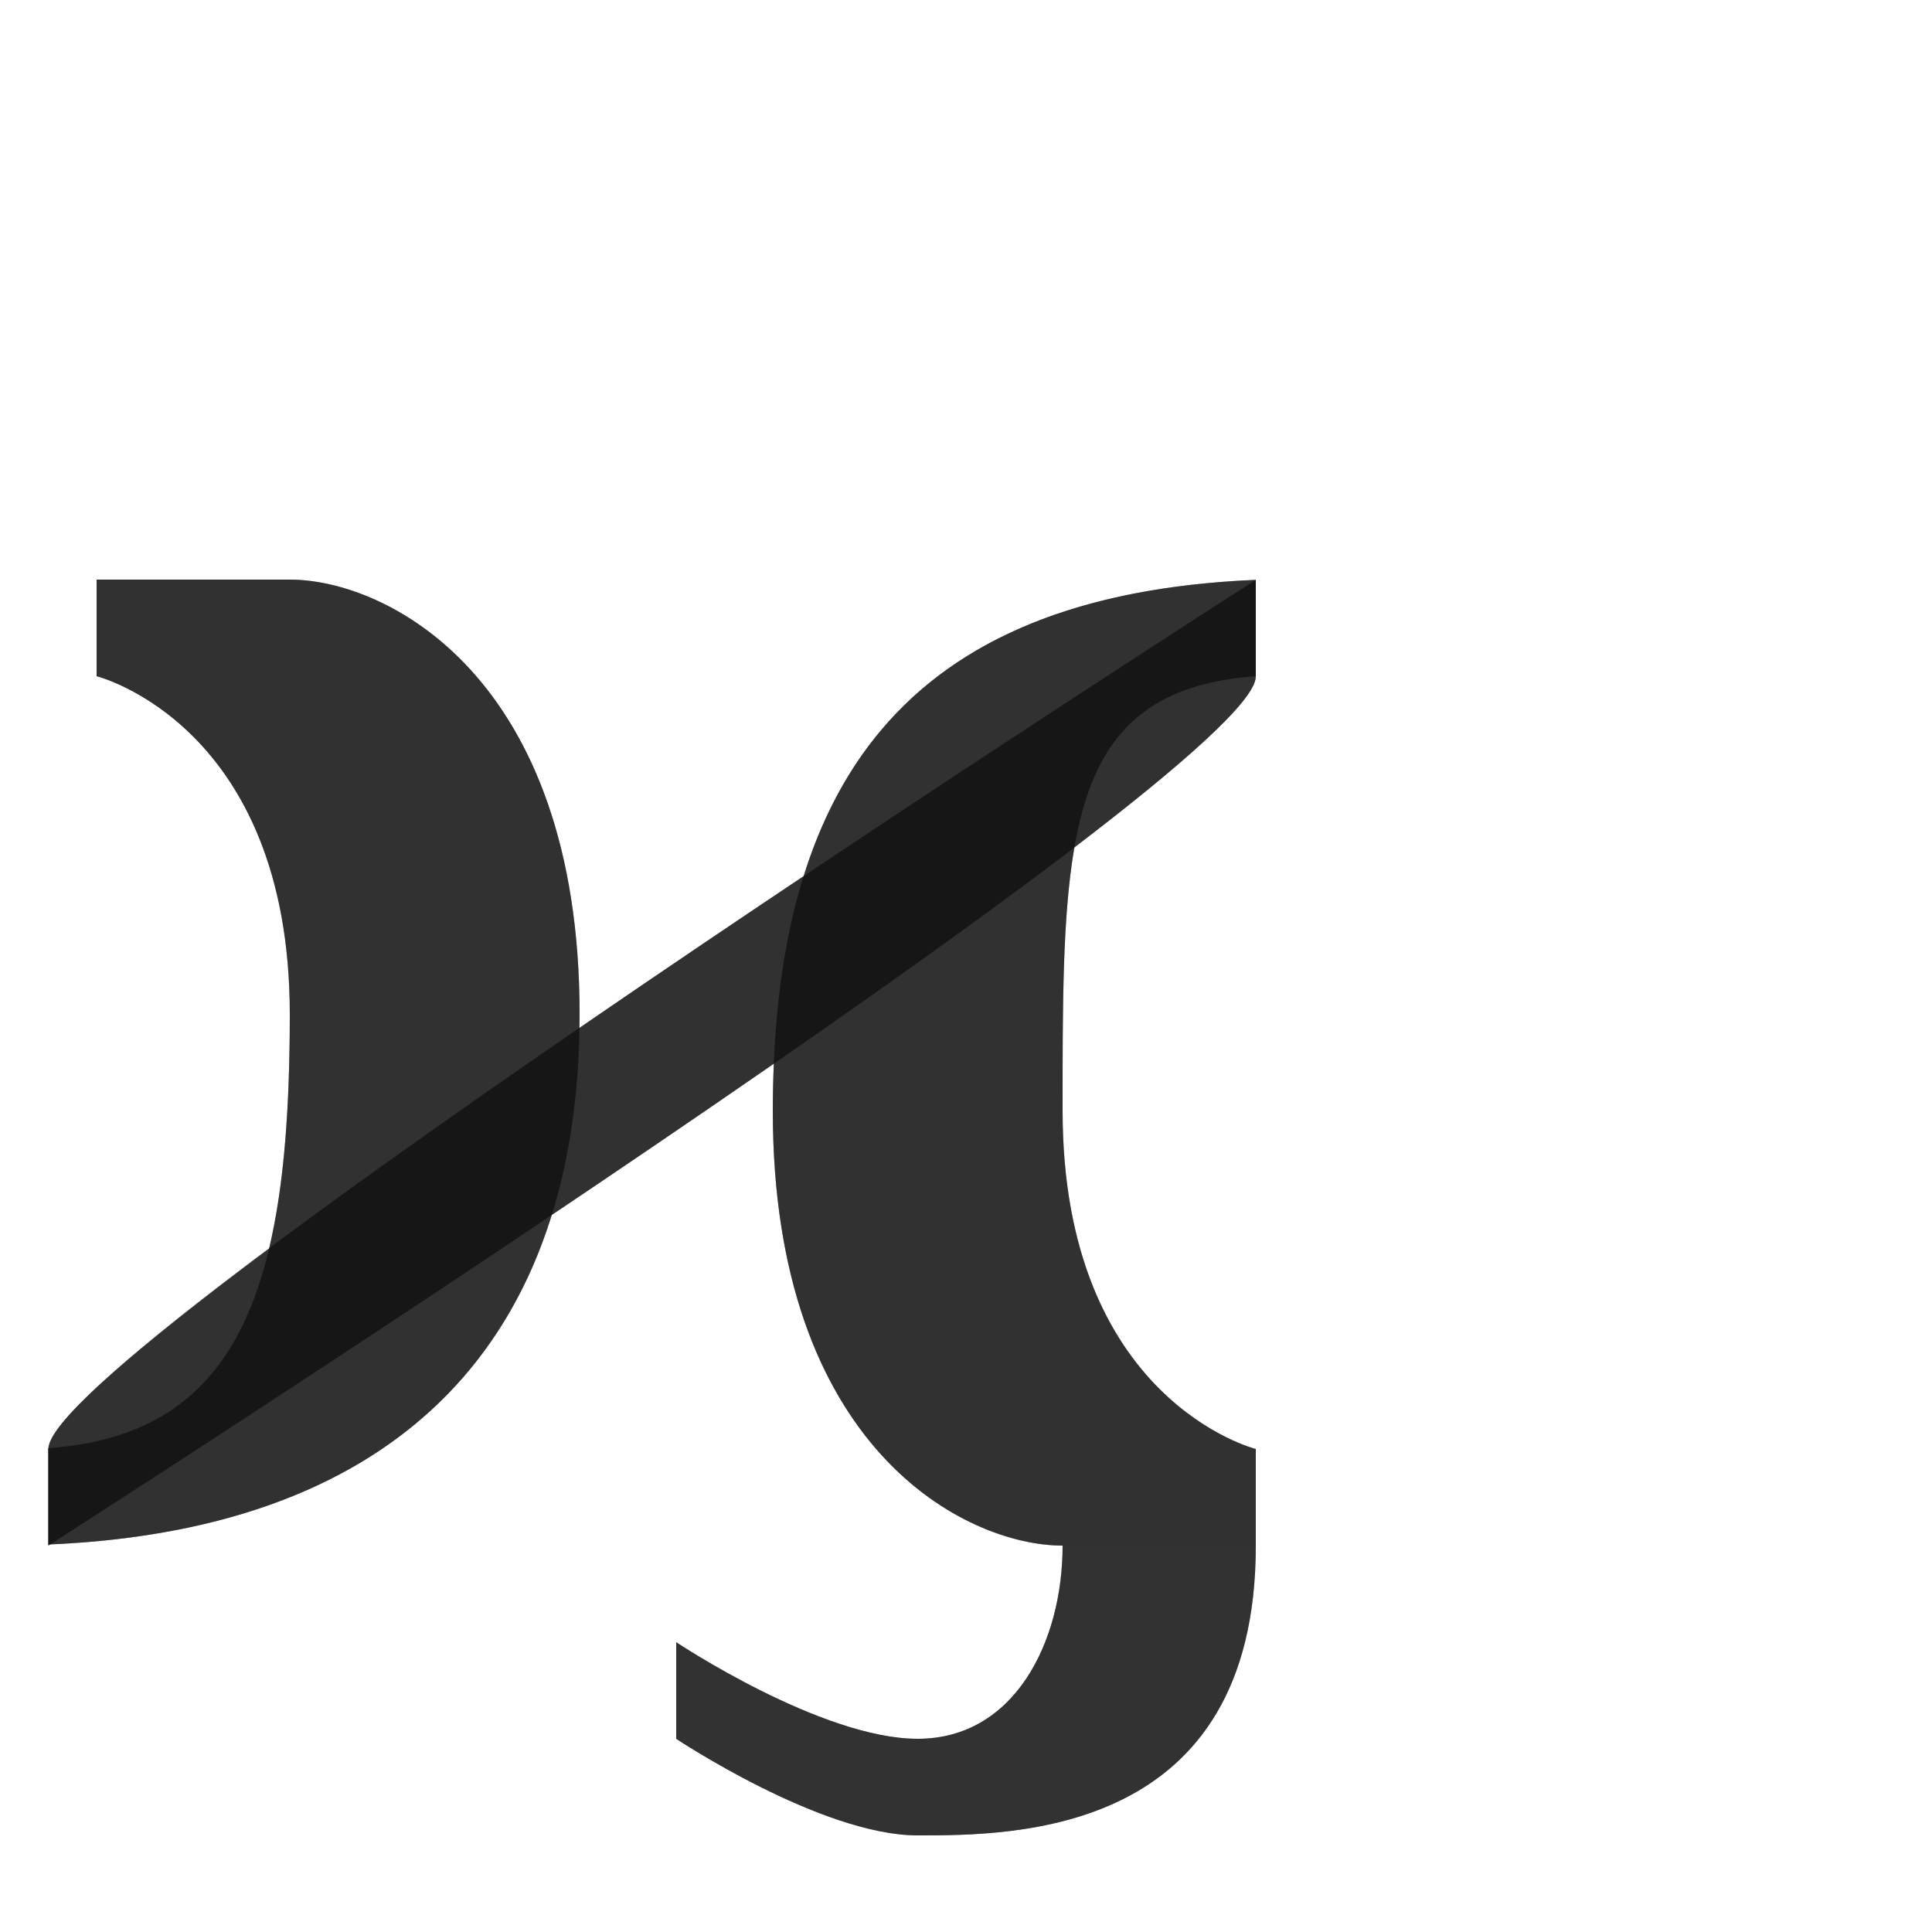 <?xml version="1.0" encoding="UTF-8" standalone="no"?>
<!-- Created with Inkscape (http://www.inkscape.org/) -->

<svg
   width="2000"
   height="2000"
   viewBox="0 0 2000 2000"
   version="1.1"
   id="svg1"
   inkscape:version="1.2.2 (732a01da63, 2022-12-09)"
   sodipodi:docname="983_kai-symbol.svg"
   xml:space="preserve"
   xmlns:inkscape="http://www.inkscape.org/namespaces/inkscape"
   xmlns:sodipodi="http://sodipodi.sourceforge.net/DTD/sodipodi-0.dtd"
   xmlns="http://www.w3.org/2000/svg"
   xmlns:svg="http://www.w3.org/2000/svg"><sodipodi:namedview
     id="namedview1"
     pagecolor="#ffffff"
     bordercolor="#000000"
     borderopacity="0.25"
     inkscape:showpageshadow="2"
     inkscape:pageopacity="0.0"
     inkscape:pagecheckerboard="0"
     inkscape:deskcolor="#d1d1d1"
     inkscape:document-units="px"
     showgrid="true"
     inkscape:zoom="0.55371508"
     inkscape:cx="936.40217"
     inkscape:cy="1462.8462"
     inkscape:window-width="1920"
     inkscape:window-height="2066"
     inkscape:window-x="0"
     inkscape:window-y="0"
     inkscape:window-maximized="0"
     inkscape:current-layer="layer1-0"
     showguides="true"><inkscape:grid
       id="grid1"
       units="px"
       originx="0"
       originy="0"
       spacingx="25"
       spacingy="25"
       empcolor="#0099e5"
       empopacity="0.302"
       color="#0099e5"
       opacity="0.149"
       empspacing="4"
       dotted="false"
       gridanglex="30"
       gridanglez="30"
       visible="true" /></sodipodi:namedview><defs
     id="defs1" /><g
     inkscape:label="Layer 1"
     inkscape:groupmode="layer"
     id="layer1"><g
       inkscape:label="Layer 1"
       id="layer1-0"><path
         id="path111890-3"
         style="fill:#000000;fill-opacity:0.56;stroke:none;stroke-width:1px;stroke-linecap:butt;stroke-linejoin:miter;stroke-opacity:0.56"
         d="m 300,600 c 100,0 300,100 300,450 0,335.058 -183.425,533.448 -550,548.894 v -99.738 C 251.096,1484.822 300,1328.206 300,1050 300,750 100,700 100,700 V 600 Z" /><path
         id="path111890-3-2"
         style="fill:#000000;fill-opacity:0.56;stroke:none;stroke-width:1px;stroke-linecap:butt;stroke-linejoin:miter;stroke-opacity:0.56"
         d="m 1100,1600 c -100,0 -300,-100 -300,-450 0,-335.058 133.425,-534.292 500,-549.738 V 700 c -201.096,14.334 -200,171.794 -200,450 0,300 200,350 200,350 v 100 z"
         sodipodi:nodetypes="ssccsccs" /><path
         id="path124467"
         style="fill:#000000;fill-opacity:0.555;stroke:none;stroke-width:1px;stroke-linecap:butt;stroke-linejoin:miter;stroke-opacity:1"
         d="M 1100 1600 C 1100 1700 1050 1800 950 1800 C 850 1800 700 1700 700 1700 L 700 1800 C 700 1800 850 1900 950 1900 C 1050 1900 1300 1899.999 1300 1600 L 1100 1600 z " /><path
         style="fill:#000000;stroke:none;stroke-width:1px;stroke-linecap:butt;stroke-linejoin:miter;stroke-opacity:1;fill-opacity:0.56"
         d="M 50,1500 C 50,1400 1300,600.262 1300,600.262 v 100 C 1300,800.262 50,1600 50,1600 Z"
         id="path21140"
         sodipodi:nodetypes="scscs" /><path
         id="path111890-3-6"
         style="fill:#000000;fill-opacity:0.56;stroke:none;stroke-width:1px;stroke-linecap:butt;stroke-linejoin:miter;stroke-opacity:0.56"
         d="M 100 600 L 100 700 C 100 700 300 750.001 300 1050 C 300 1145.442 294.24 1226.566 278.559 1292.553 C 145.214 1392.143 51.883 1471.234 50.15 1499.143 C 50.099 1499.146 50.051 1499.153 50 1499.156 L 50 1500 L 50 1598.895 L 50 1600 C 50 1600 51.863 1598.794 51.877 1598.785 C 333.499 1586.41 506.561 1465.665 571.111 1257.775 C 647.321 1206.58 725.352 1153.542 801.102 1101.098 C 800.429 1117.091 800 1133.329 800 1150 C 800 1499.999 1000 1600 1100 1600 C 1100 1700 1050 1800 950 1800 C 850 1800 700 1700 700 1700 L 700 1800 C 700 1800 850 1900 950 1900 C 1050 1900 1300 1899.999 1300 1600 L 1300 1500 C 1300 1500 1100 1449.999 1100 1150 C 1100 1039.539 1099.875 948.193 1112.254 877.203 C 1225.067 791.073 1300 724.699 1300 700.262 L 1300 700 L 1300 600.262 C 1033.522 611.49 890.341 719.925 831.967 906.971 C 755.973 957.749 677.492 1010.8 599.754 1064.191 C 599.829 1059.456 600 1054.792 600 1050 C 600 700.001 400 600 300 600 L 100 600 z " /></g></g></svg>
